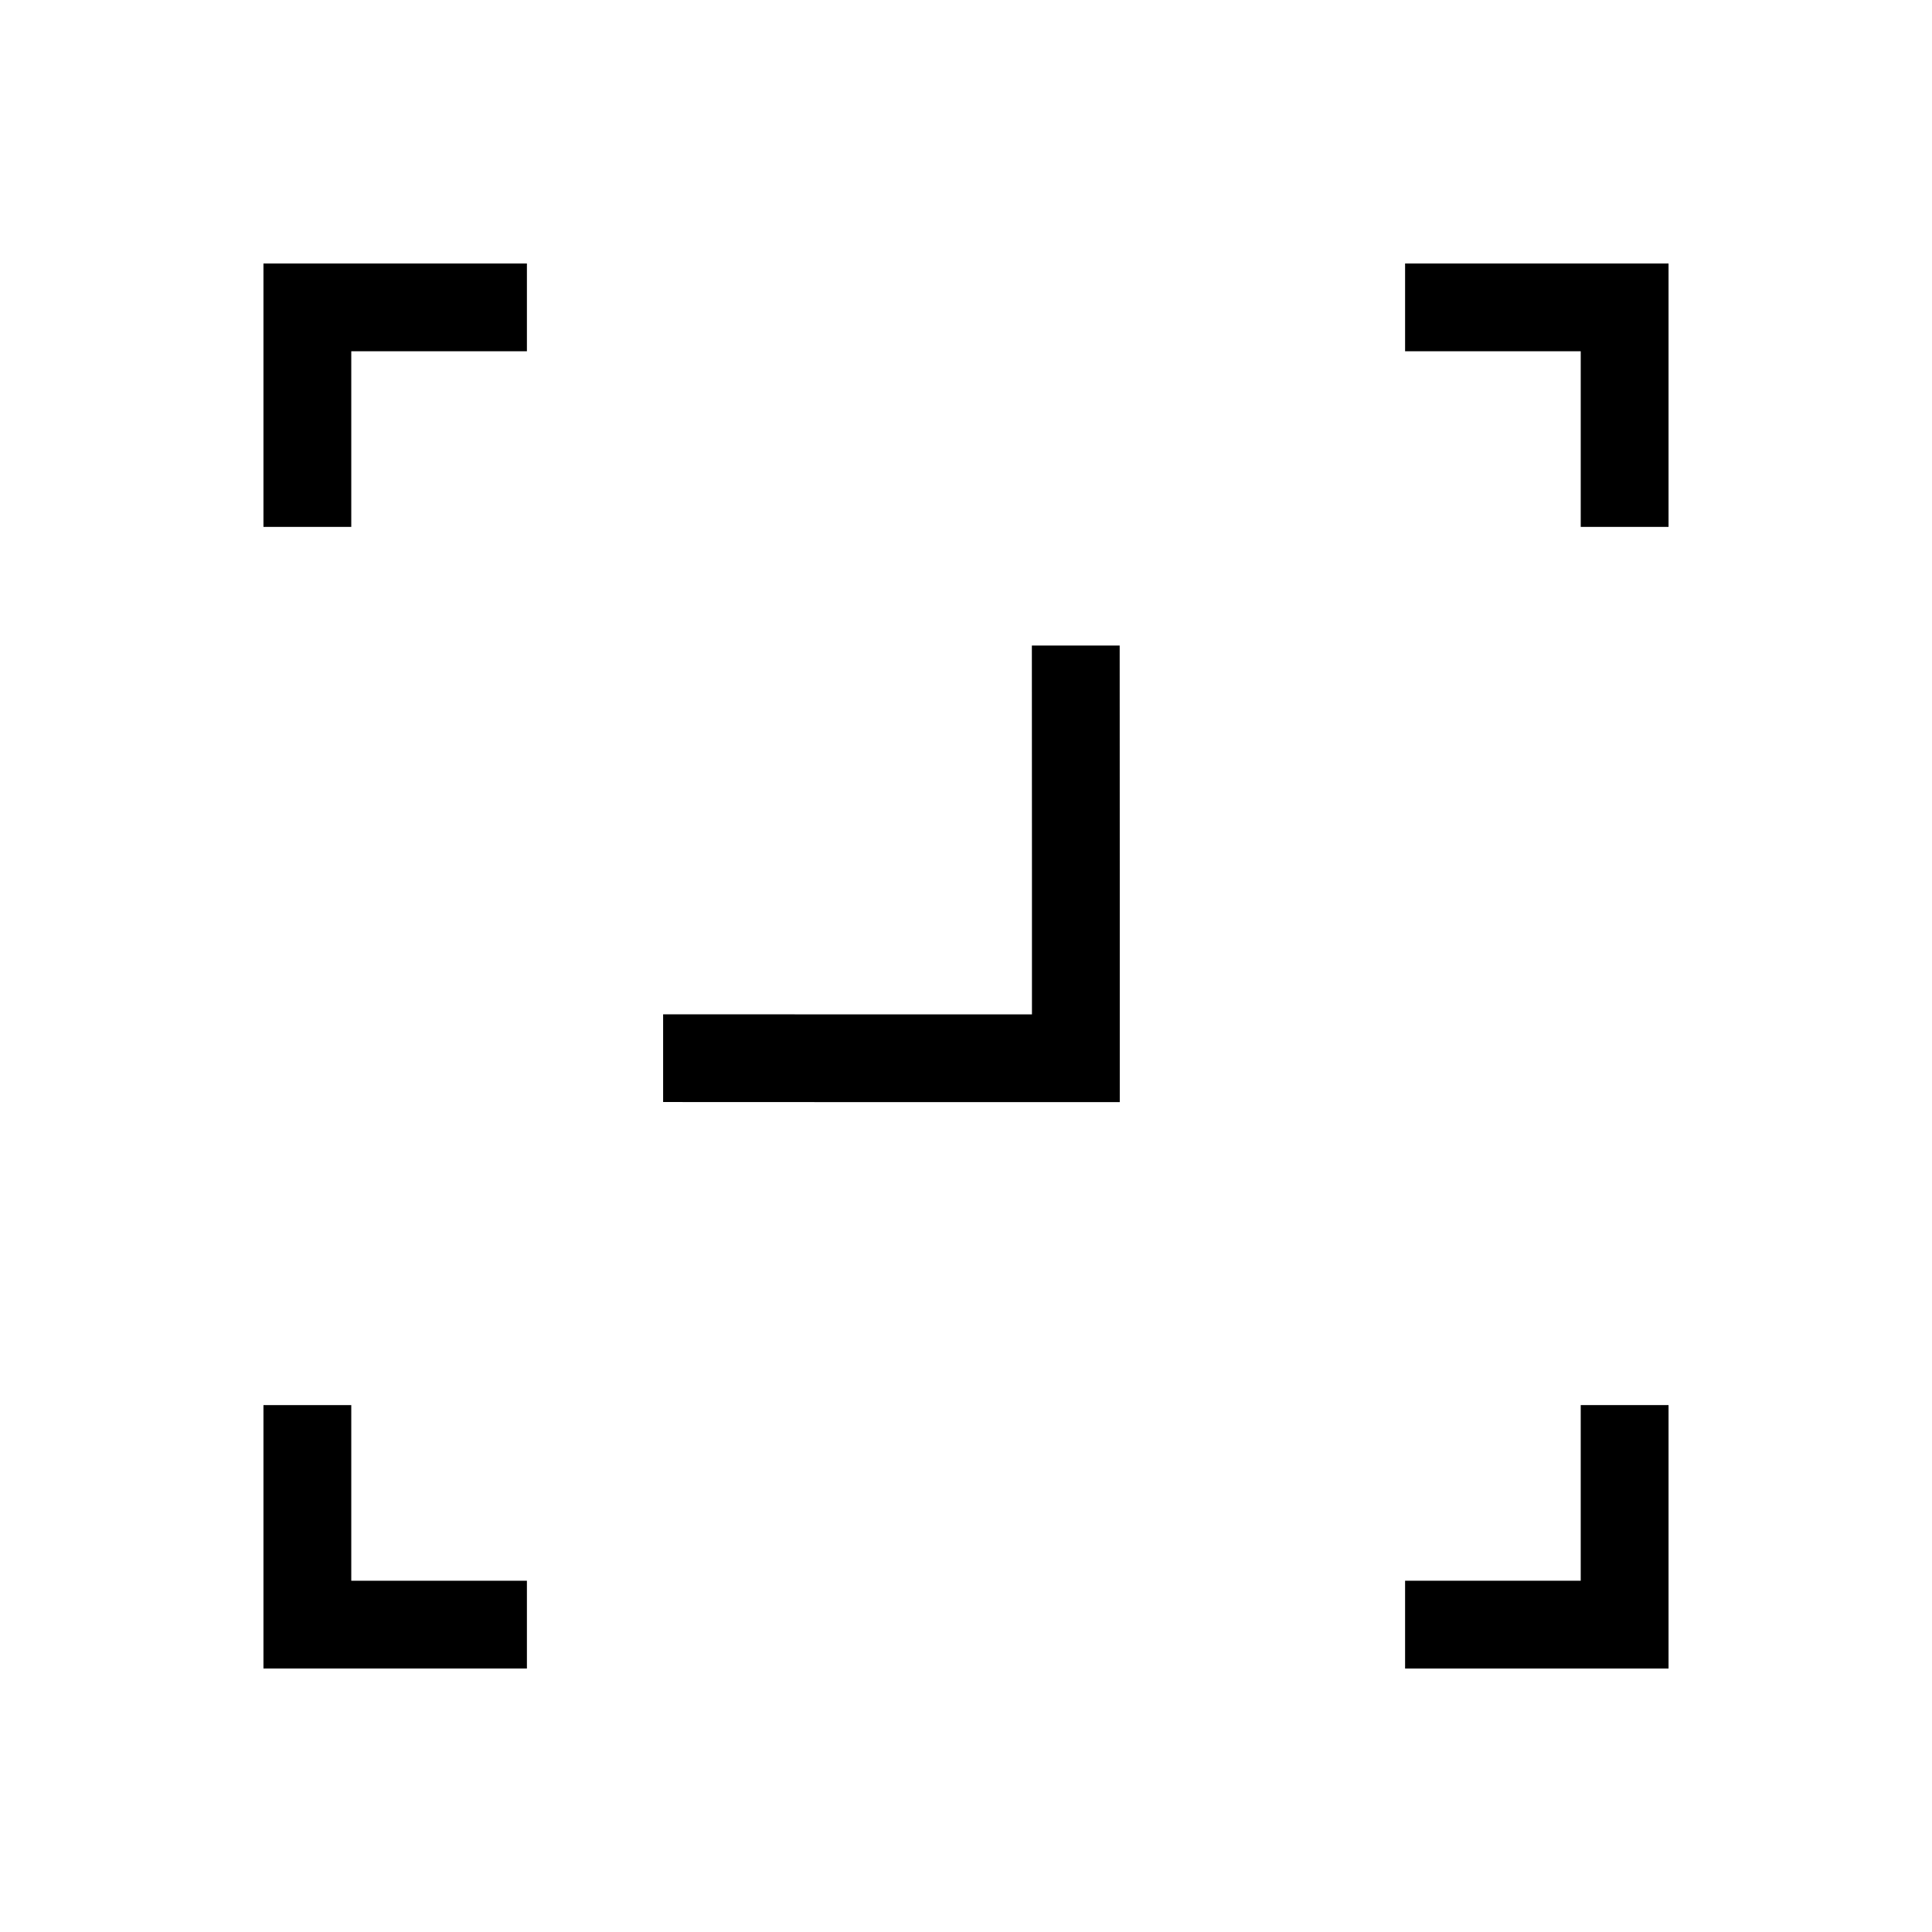 <?xml version="1.0" encoding="UTF-8" standalone="no"?>
<svg
   xmlns:dc="http://purl.org/dc/elements/1.1/"
   xmlns:cc="http://creativecommons.org/ns#"
   xmlns:rdf="http://www.w3.org/1999/02/22-rdf-syntax-ns#"
   xmlns:svg="http://www.w3.org/2000/svg"
   xmlns="http://www.w3.org/2000/svg"
   xmlns:sodipodi="http://sodipodi.sourceforge.net/DTD/sodipodi-0.dtd"
   xmlns:inkscape="http://www.inkscape.org/namespaces/inkscape"
   viewBox="0 0 22 22"
   version="1.1"
   id="svg104"
   sodipodi:docname="bottomright.svg"
   inkscape:version="1.0.2 (e86c870879, 2021-01-15)">
  <sodipodi:namedview
     pagecolor="#ffffff"
     bordercolor="#666666"
     borderopacity="1"
     objecttolerance="10"
     gridtolerance="10"
     guidetolerance="10"
     inkscape:pageopacity="0"
     inkscape:pageshadow="2"
     inkscape:window-width="1280"
     inkscape:window-height="922"
     id="namedview106"
     showgrid="false"
     inkscape:zoom="32.090909"
     inkscape:cx="11.05867"
     inkscape:cy="11.1548"
     inkscape:window-x="0"
     inkscape:window-y="24"
     inkscape:window-maximized="1"
     inkscape:current-layer="svg104"
     inkscape:snap-center="false" />
  <defs
     id="defs3051">
    <style
       type="text/css"
       id="current-color-scheme">
      .ColorScheme-Text {
        color:#232629;
      }
      </style>
  </defs>
  <path
     style="fill:currentColor;fill-opacity:1;stroke:none"
     d="M 4,6 V 4 H 6 V 3 H 3 v 3 z"
     id="path192" />
  <path
     style="fill:currentColor;fill-opacity:1;stroke:none"
     d="M 19,6 V 4 3 h -3 v 1 h 2 v 2 z"
     id="path190" />
  <path
     style="fill:currentColor;fill-opacity:1;stroke:none"
     d="m 7.551,12.549 2.548,0.001 h 2.652 V 9.899 l -0.001,-2.548 -1,-7e-7 0.001,2.548 0,1.652 h -1.652 l -2.548,-0.001 z"
     id="path188" />
  <path
     style="fill:currentColor;fill-opacity:1;stroke:none"
     d="M 6,19 V 18 H 4 V 16 H 3 v 2 1 h 1 z"
     id="path186" />
  <path
     style="fill:currentColor;fill-opacity:1;stroke:none"
     d="m 19,19 v -1 -2 h -1 v 2 h -2 v 1 h 2 z"
     id="path102" />
</svg>
